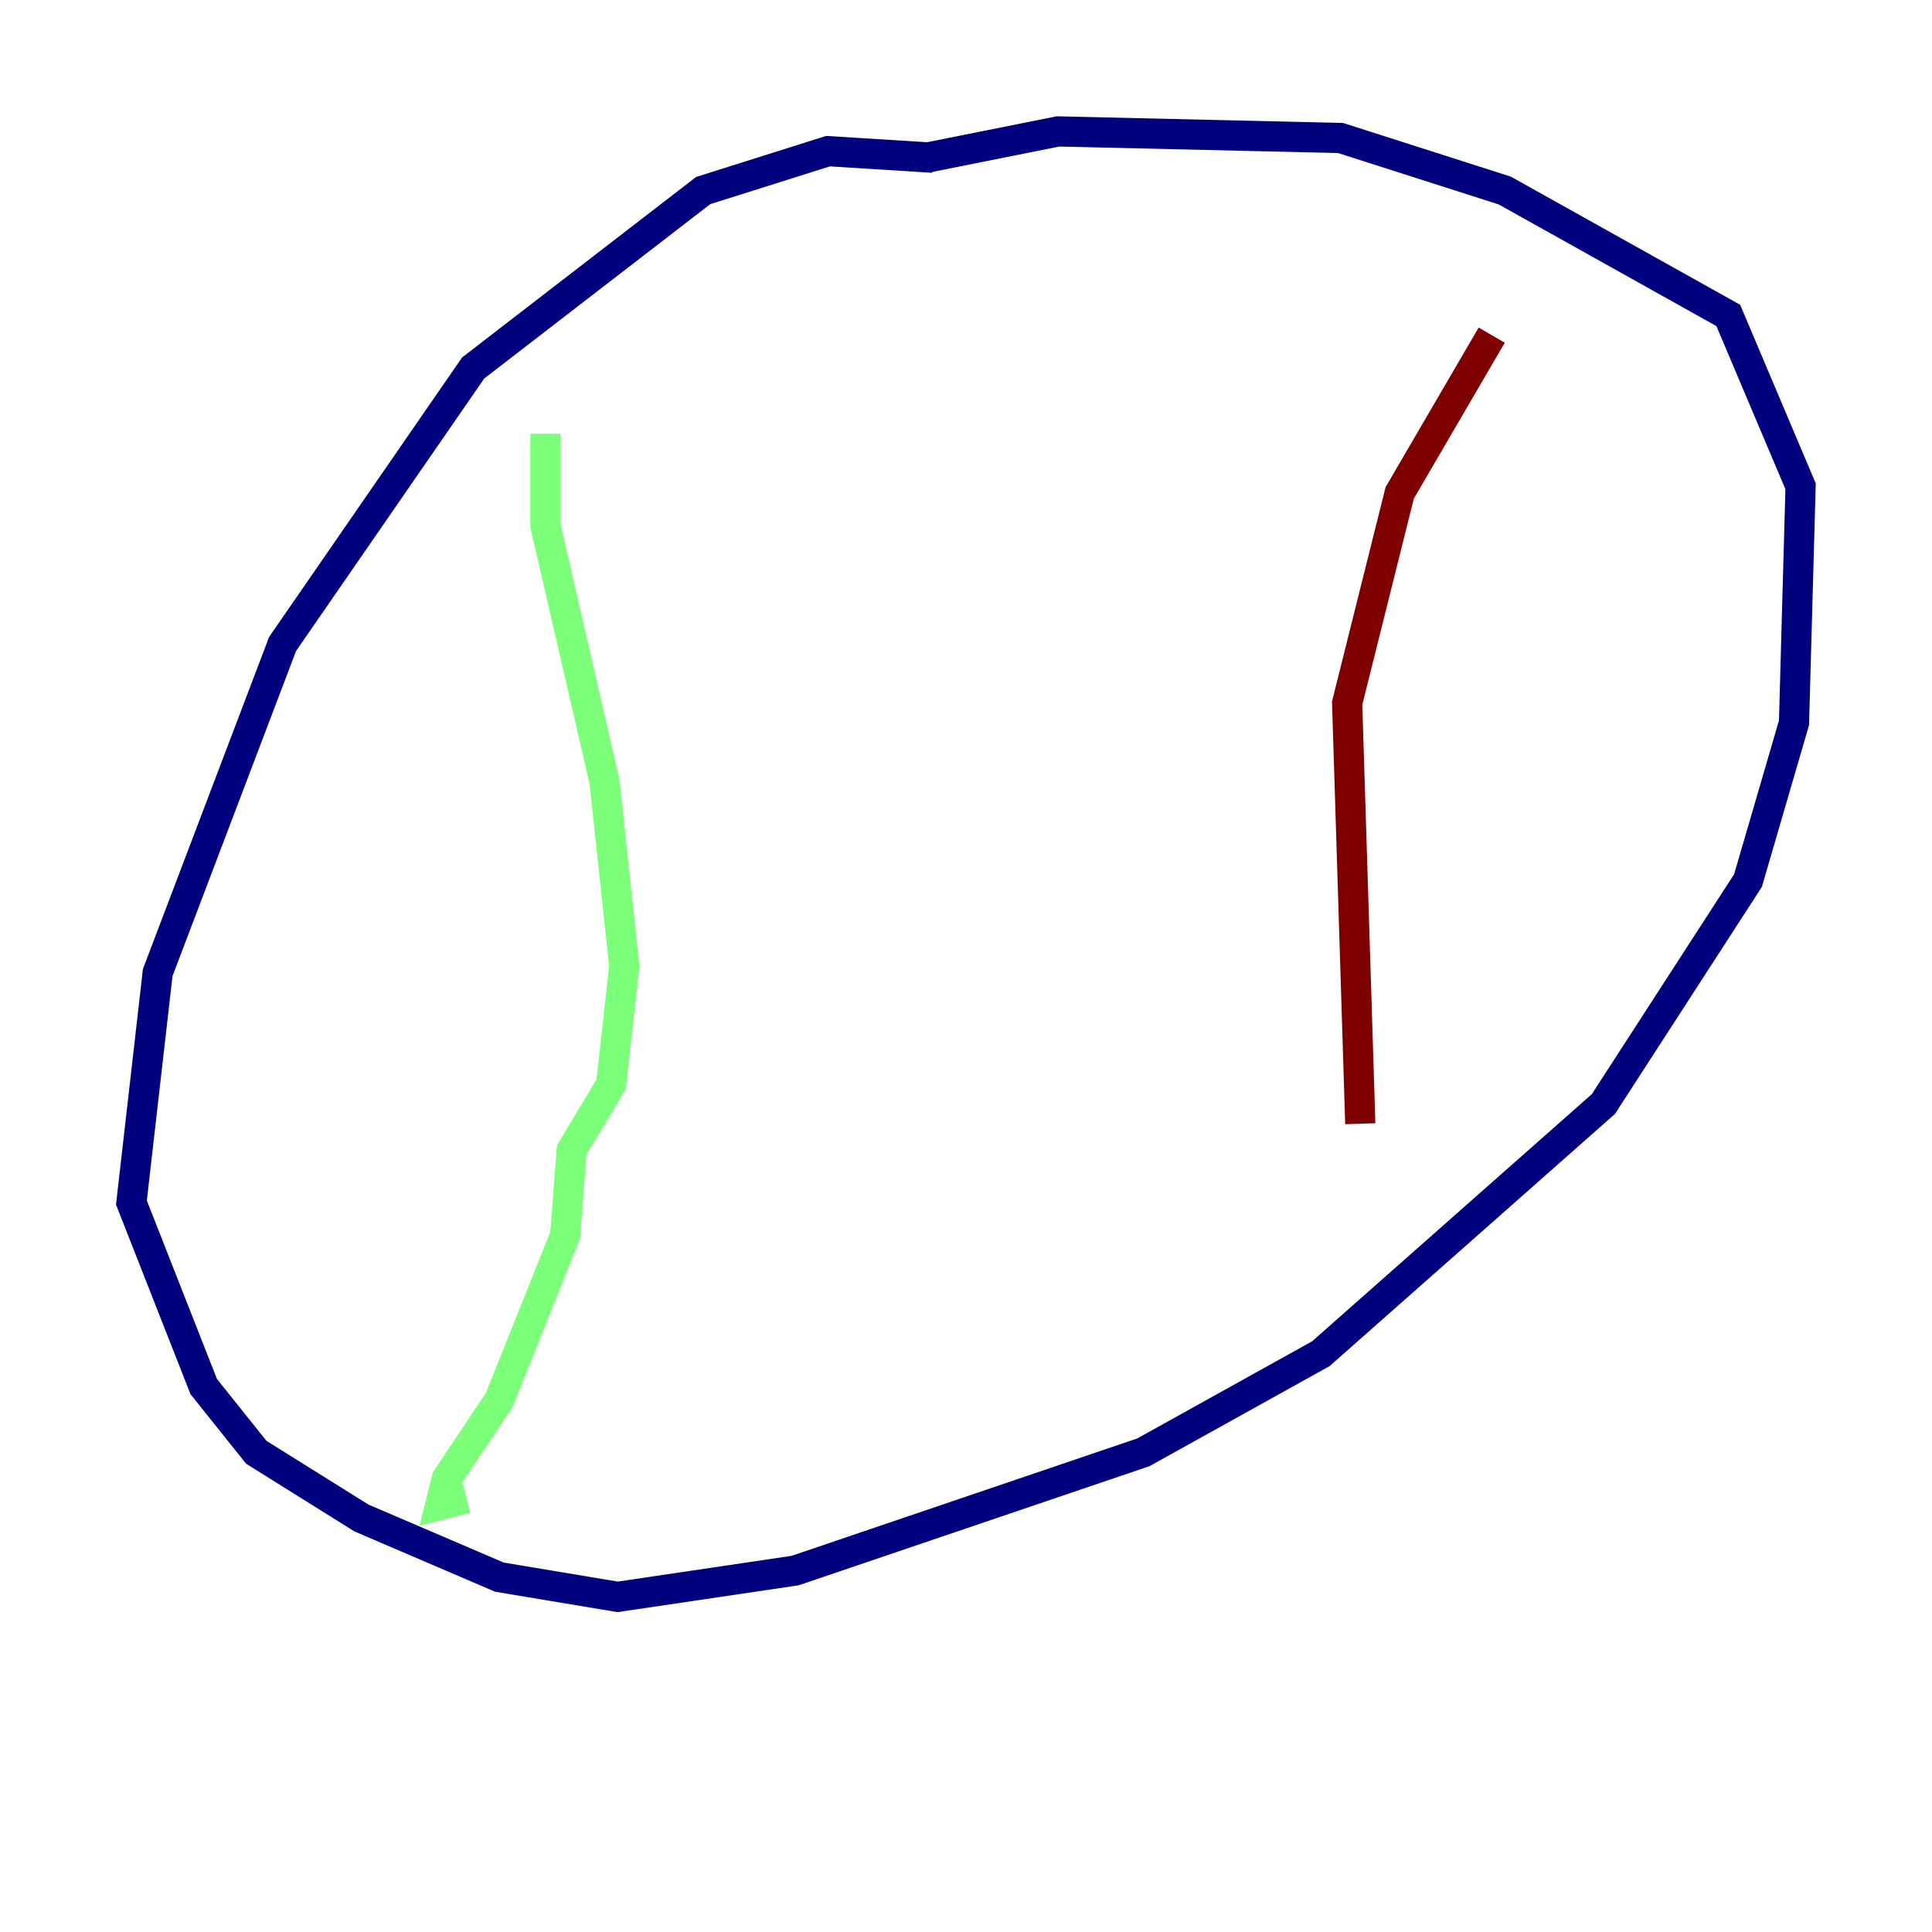 <?xml version="1.0" encoding="utf-8" ?>
<svg baseProfile="tiny" height="128" version="1.2" viewBox="0,0,128,128" width="128" xmlns="http://www.w3.org/2000/svg" xmlns:ev="http://www.w3.org/2001/xml-events" xmlns:xlink="http://www.w3.org/1999/xlink"><defs /><polyline fill="none" points="61.823,10.449 54.857,10.014 46.585,12.626 31.347,24.381 18.721,42.667 10.449,64.435 8.707,79.674 13.497,91.864 16.98,96.218 23.946,100.571 33.088,104.49 40.925,105.796 52.68,104.054 75.755,96.218 87.51,89.687 106.231,73.143 115.809,58.34 118.857,47.891 119.293,32.218 114.503,20.898 99.701,12.626 88.816,9.143 70.095,8.707 61.388,10.449" stroke="#00007f" stroke-width="2" /><polyline fill="none" points="36.136,28.735 36.136,34.83 40.054,51.809 41.361,64.0 40.49,71.837 37.878,76.191 37.442,81.85 33.088,92.735 29.605,97.959 29.17,99.701 30.912,99.265" stroke="#7cff79" stroke-width="2" /><polyline fill="none" points="98.83,22.204 92.735,32.653 89.252,46.585 90.122,74.449" stroke="#7f0000" stroke-width="2" /></svg>